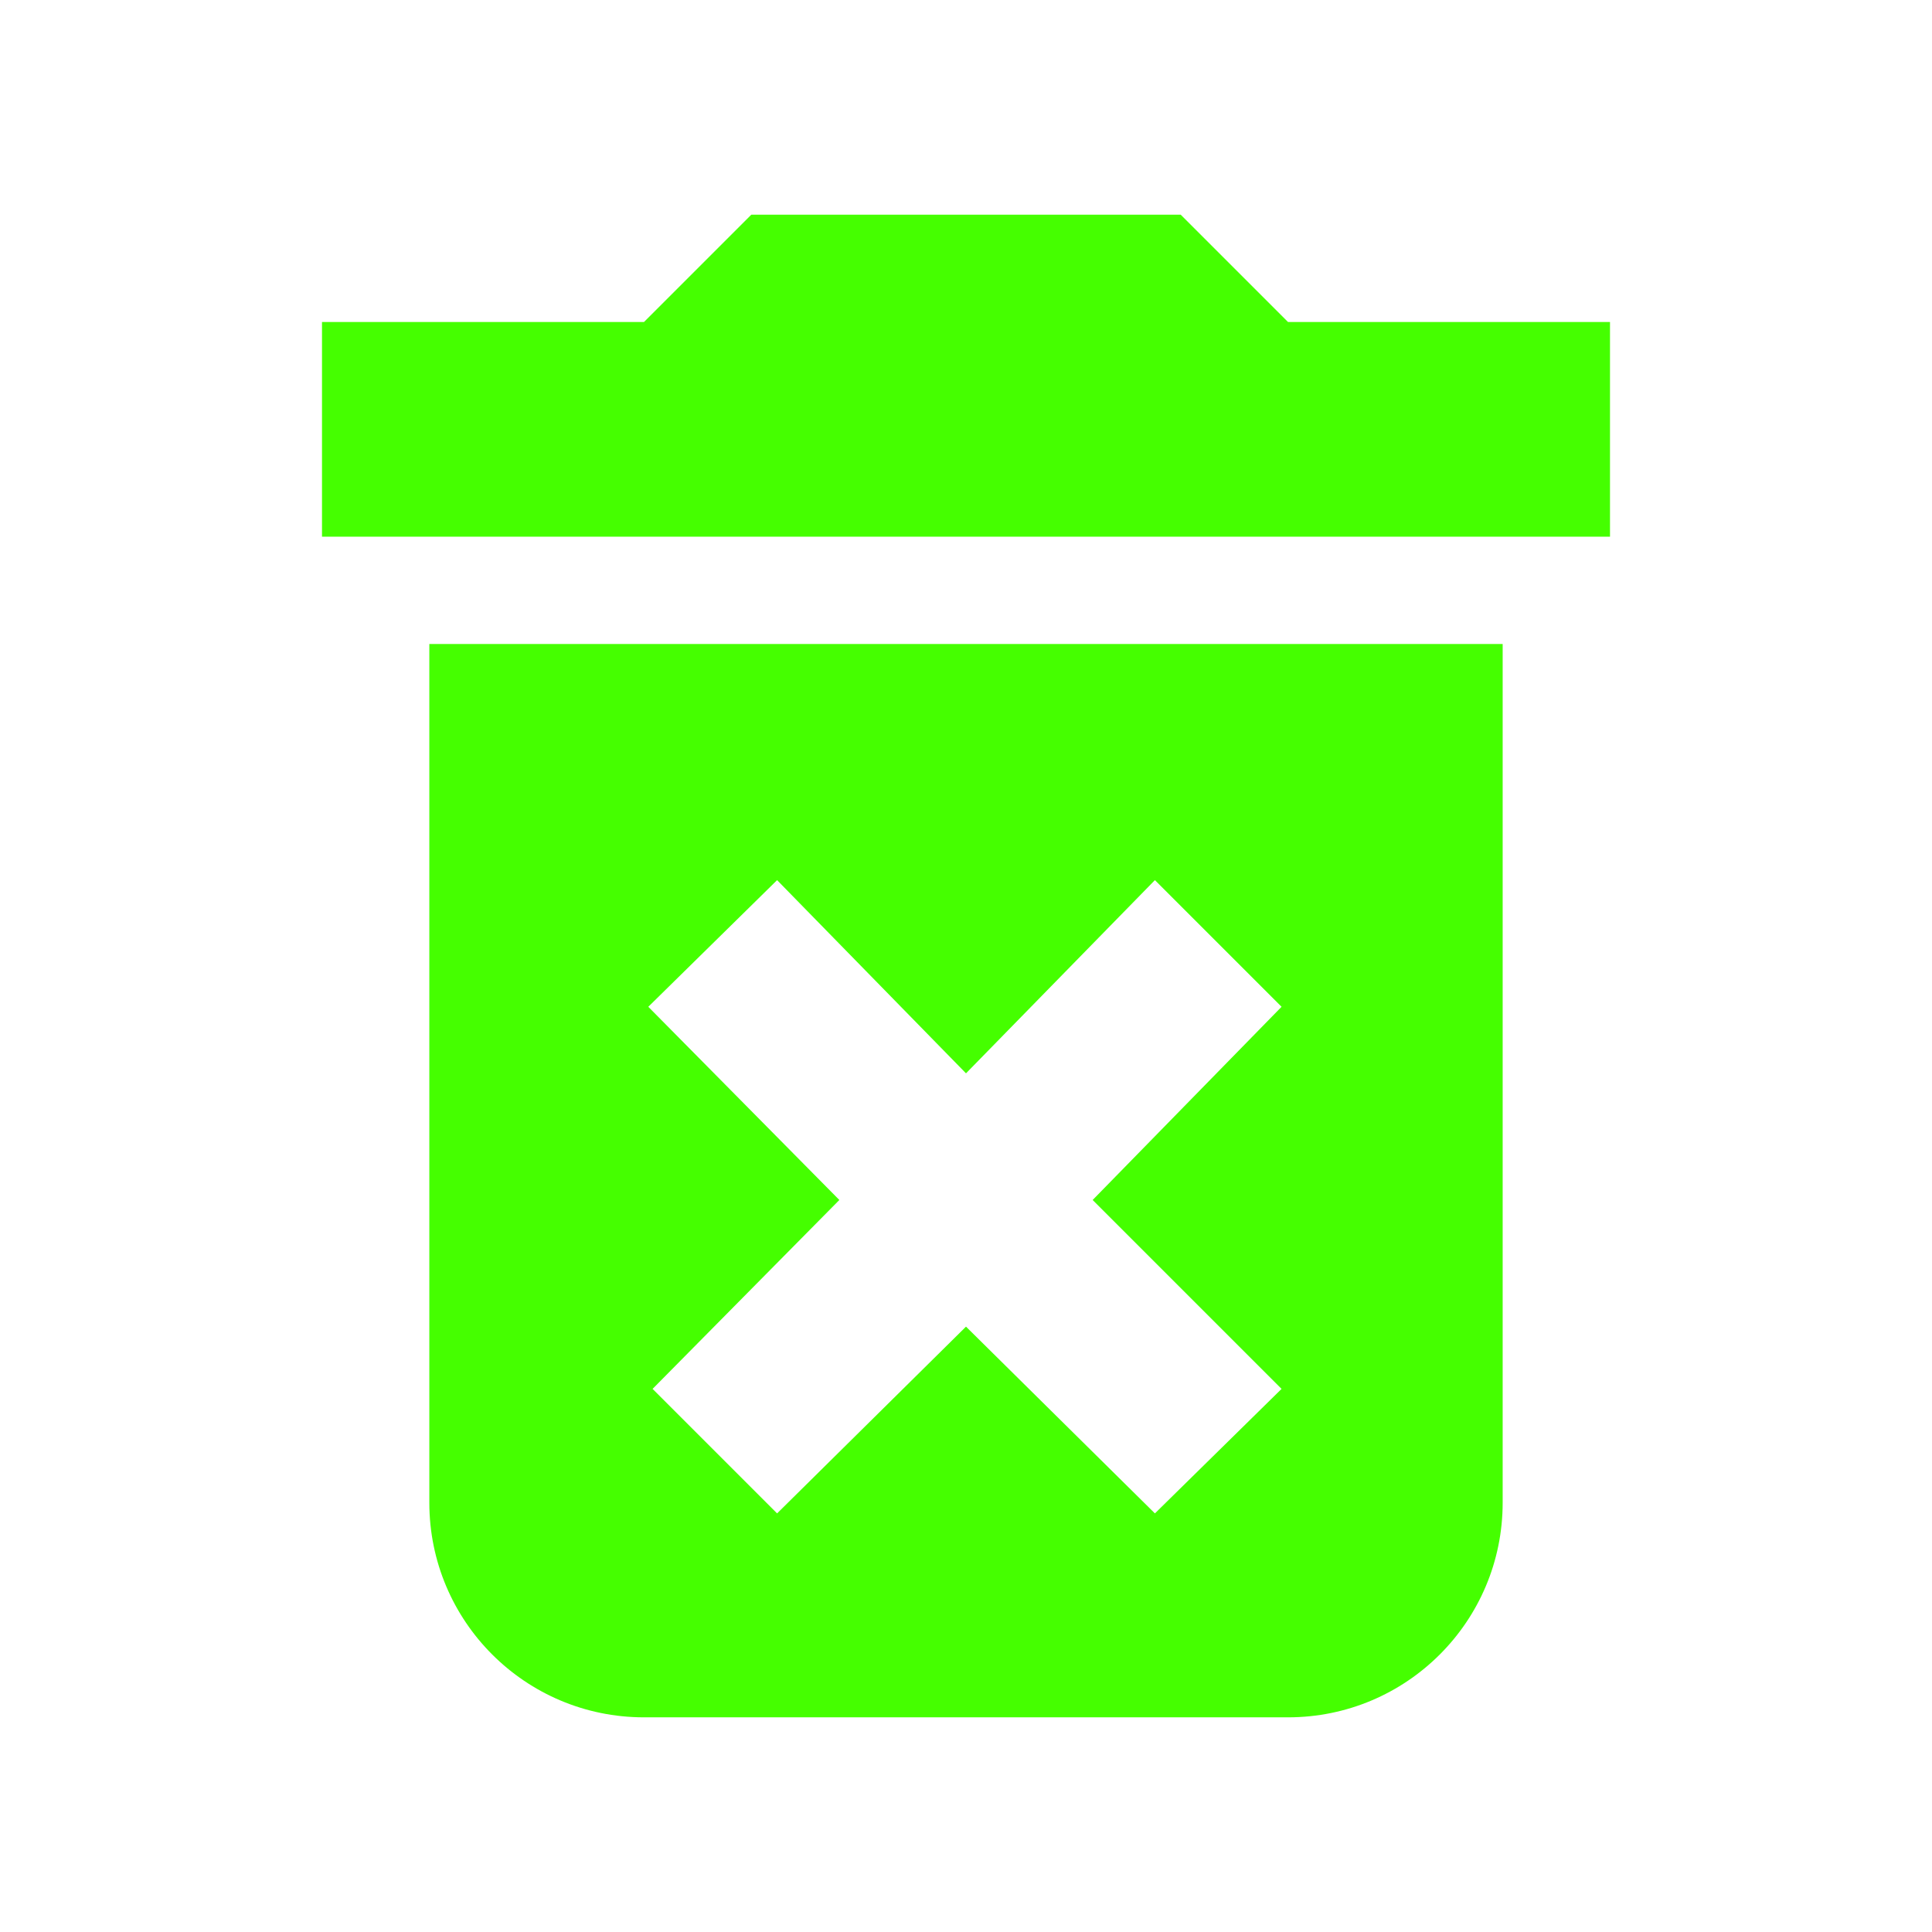 <?xml version="1.0" encoding="UTF-8"?>
<svg width="18px" height="18px" viewBox="0 0 18 18" version="1.1" xmlns="http://www.w3.org/2000/svg" xmlns:xlink="http://www.w3.org/1999/xlink">
    <title>Icons/18/action-delete forever</title>
    <g id="Icons/18/action-delete-forever" stroke="none" stroke-width="1" fill="none" fill-rule="evenodd">
        <path d="M14,6 L14,14 C14,15.105 13.105,16 12,16 L6,16 C4.895,16 4,15.105 4,14 L4,6 L14,6 Z M11,2 L12,3 L15,3 L15,5 L3,5 L3,3 L6,3 L7,2 L11,2 Z M10.76,14.1 L9,12.36 L7.24,14.1 L6.08,12.94 L7.82,11.18 L6.04,9.38 L7.24,8.2 L9,10 L10.76,8.2 L11.94,9.38 L10.18,11.18 L11.94,12.94 L10.76,14.1 Z" id="icon" fill="#45FF00"></path>
    </g>
</svg>